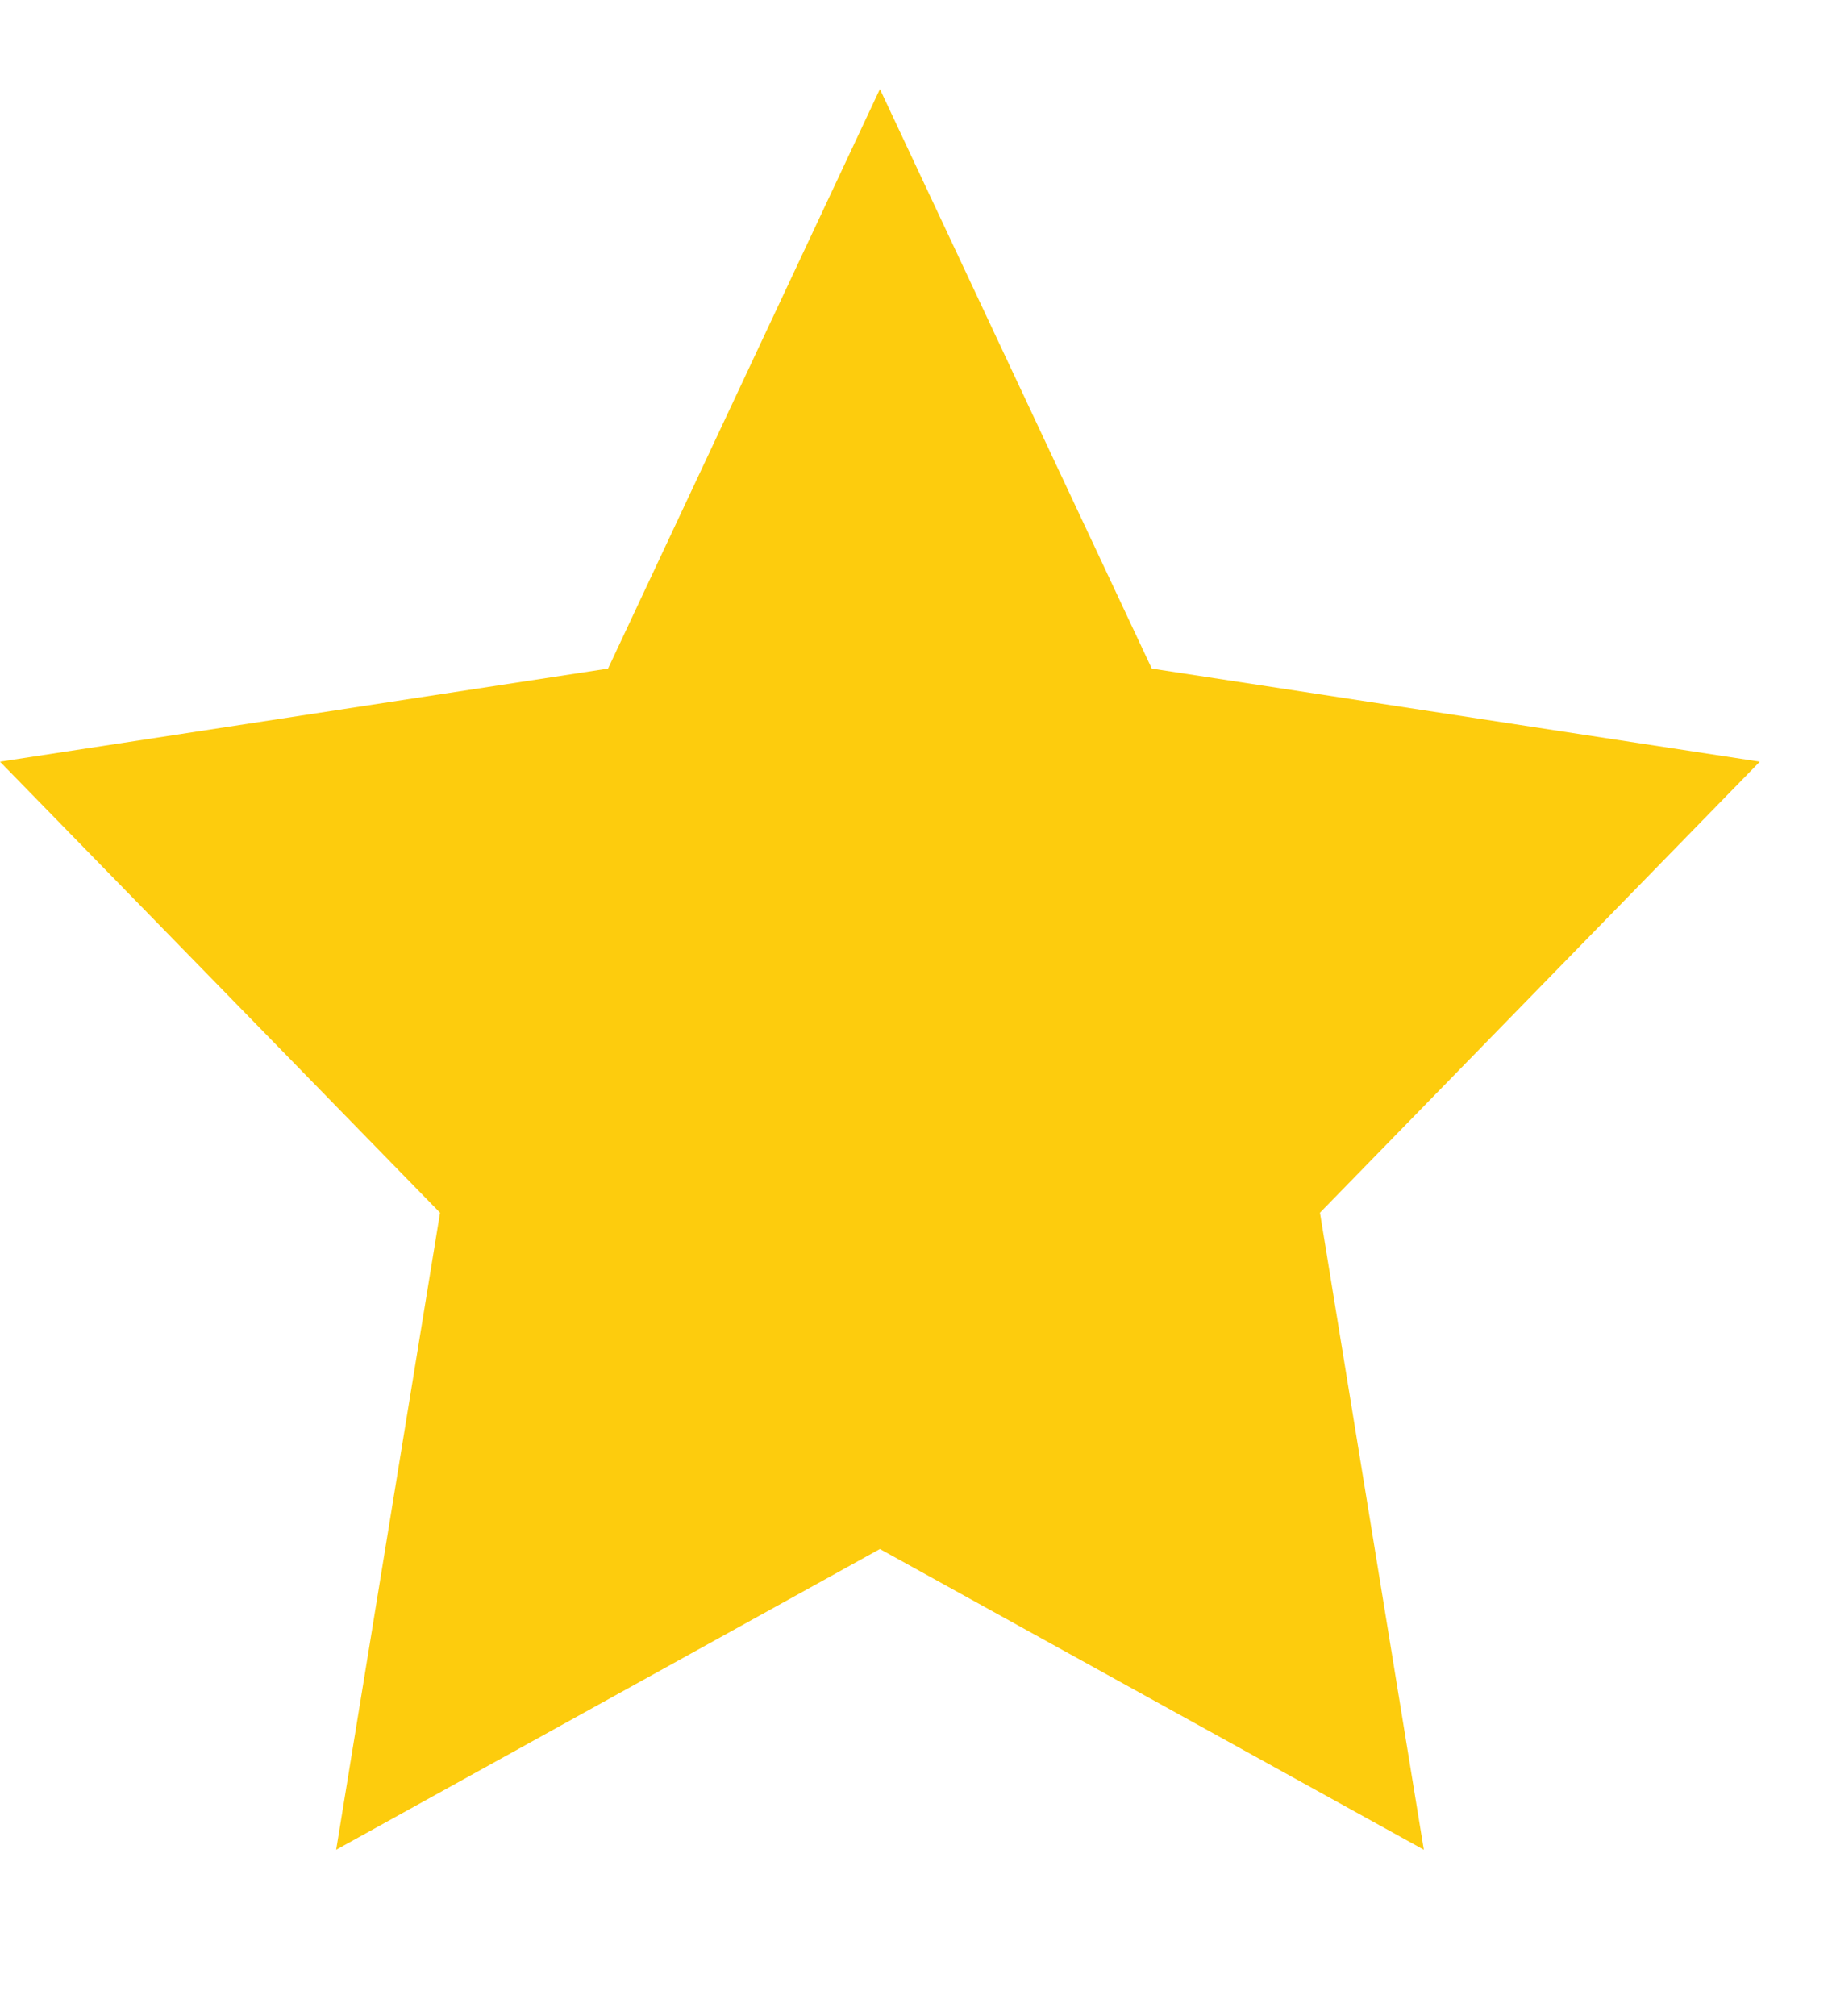 <svg width="10" height="11" viewBox="0 0 10 11" fill="none" xmlns="http://www.w3.org/2000/svg">
<path d="M4.803 0.486L6.287 3.648L9.606 4.156L7.205 6.617L7.772 10.093L4.803 8.452L1.835 10.093L2.402 6.617L0 4.156L3.319 3.648L4.803 0.486Z" fill="#FDCC0D"/>
</svg>
